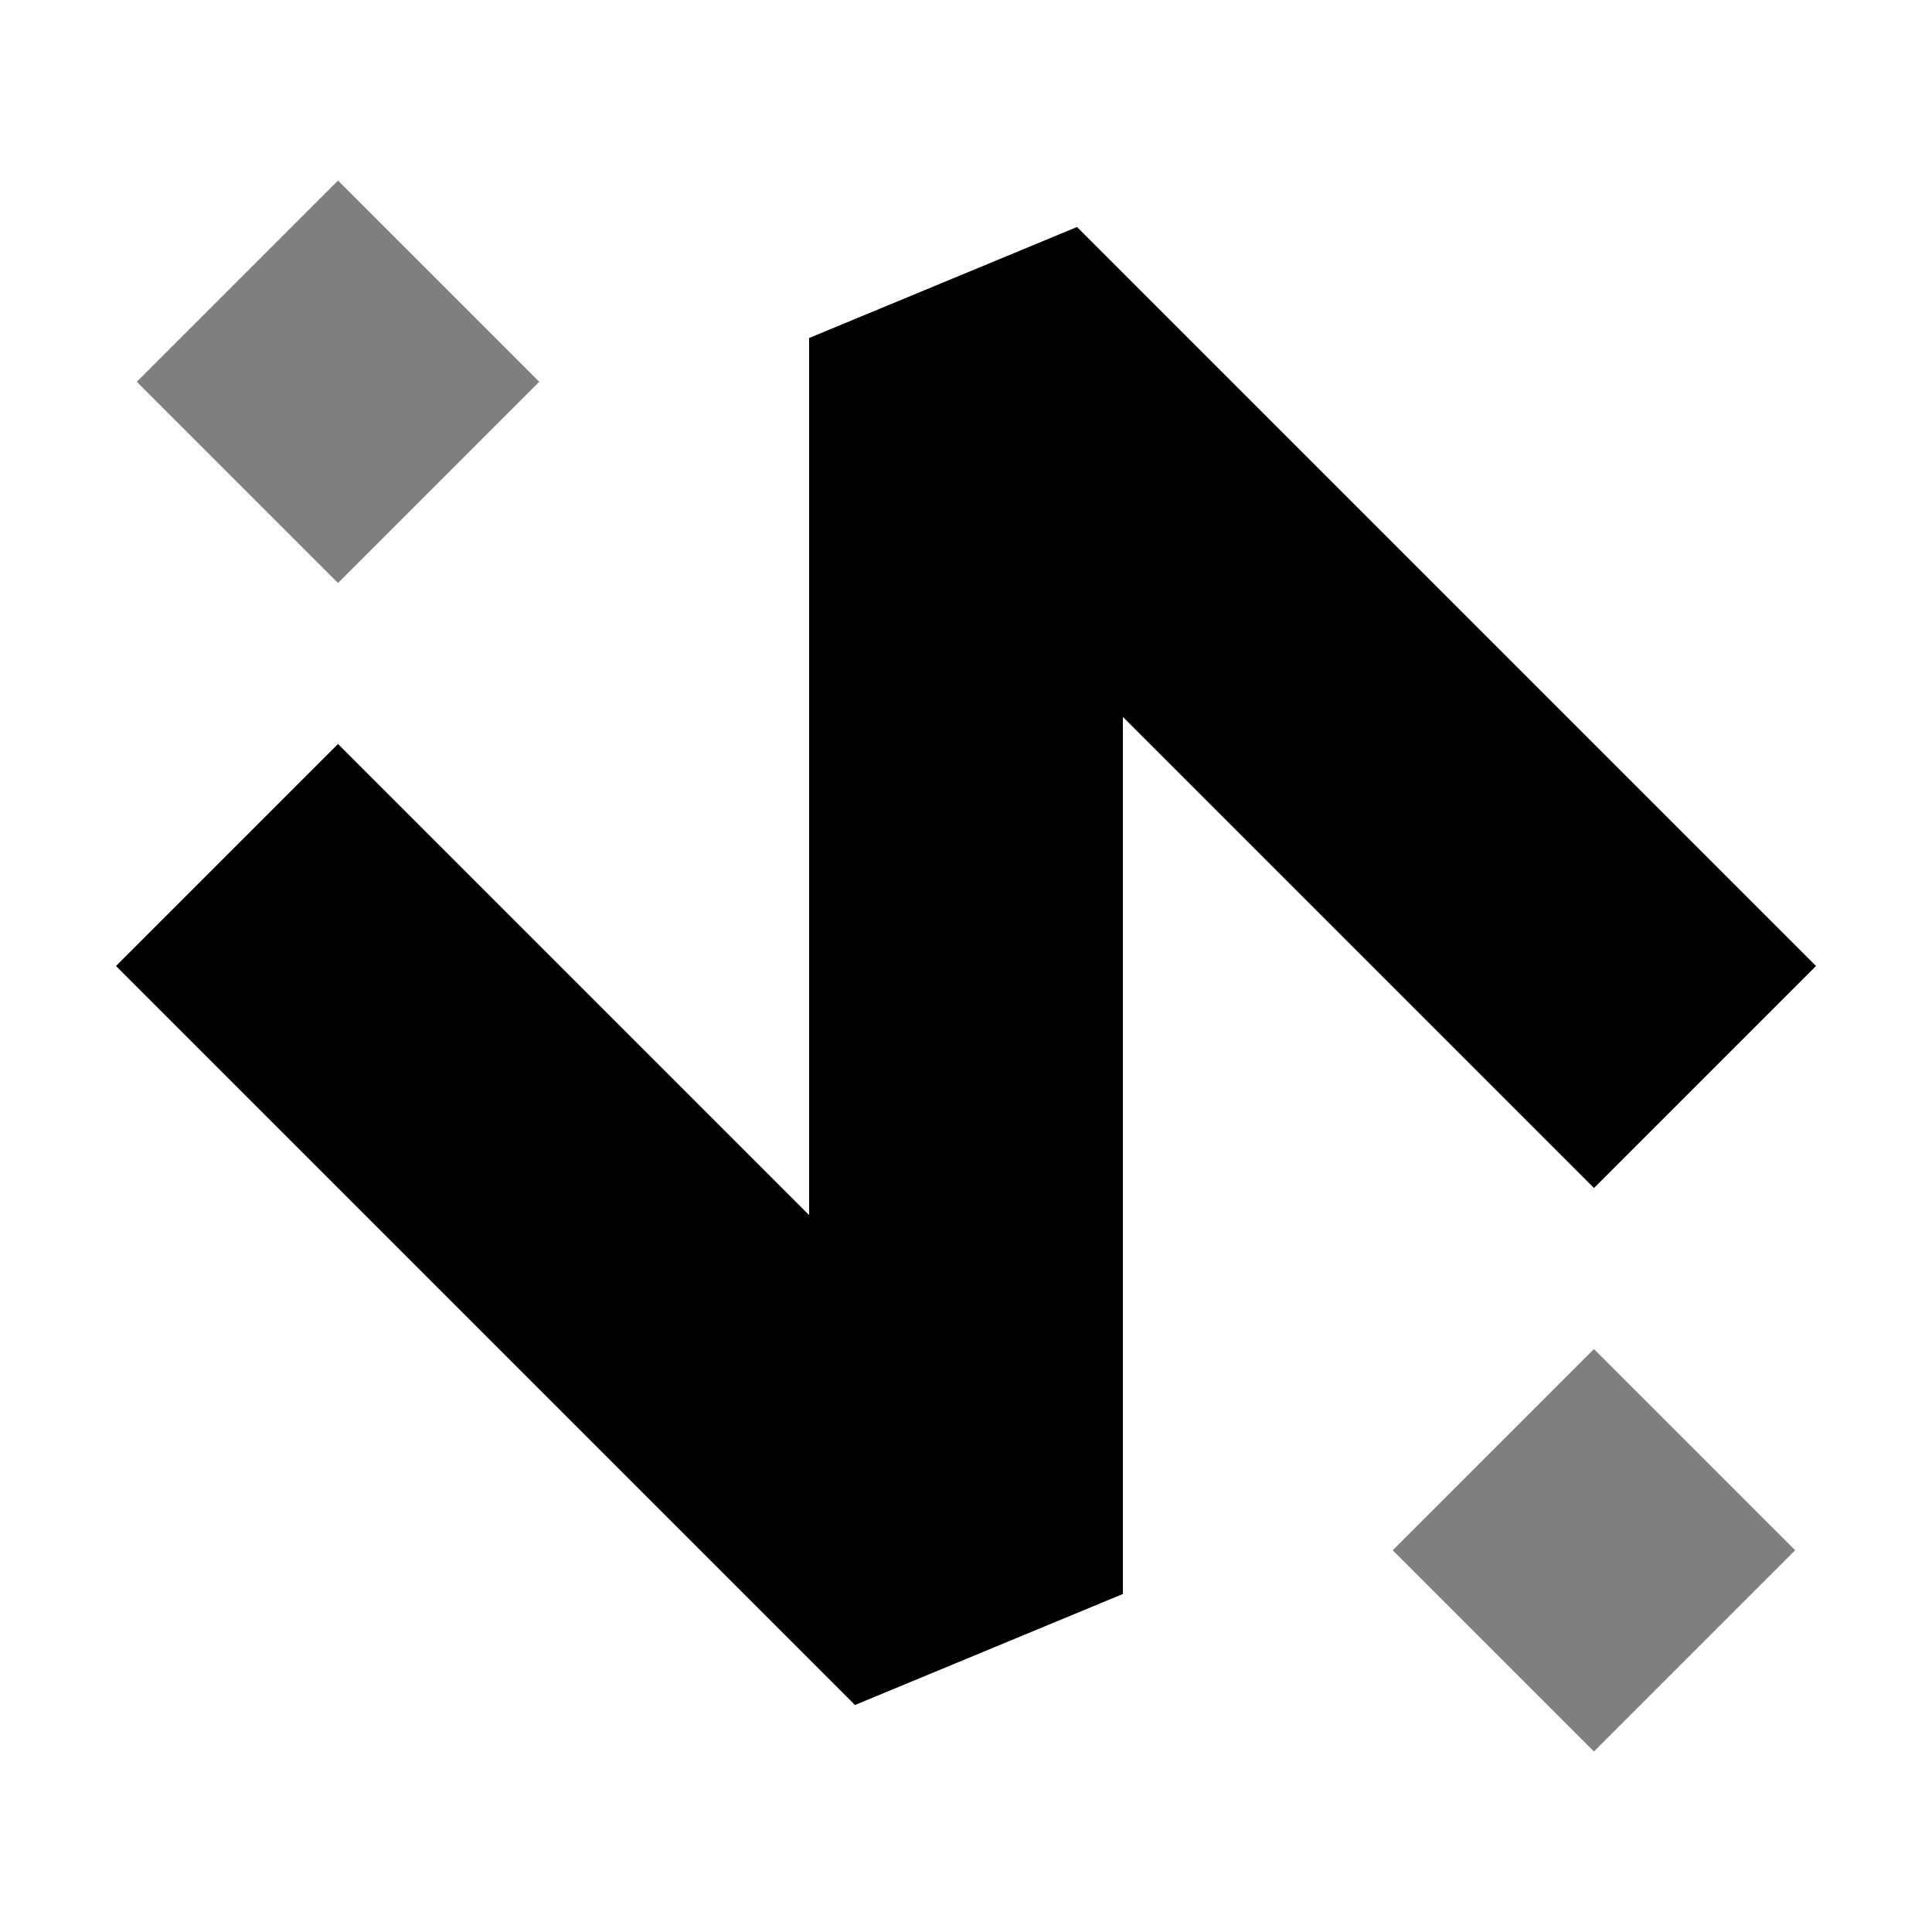 <svg xmlns="http://www.w3.org/2000/svg" viewBox="0 0 24 24"><g fill="currentColor"><path fill="currentColor" d="m13.379 2.82-3.328 1.379v10.895l-5.852-5.852-2.758 2.758 9.18 9.18 3.328-1.379v-10.895l5.852 5.852 2.758-2.758-9.18-9.18z" /><rect transform="rotate(-45)" x="-2.152" y="4.555" width="3.535" height="3.535" fill-opacity=".5" opacity="1" style="paint-order:stroke markers fill"><animate fill="freeze" attributeName="opacity" begin="0.0s" dur="0.5s" values="0;1"/></rect><rect transform="rotate(-45)" x="-1.384" y="25.851" width="3.535" height="3.535" fill-opacity=".5" opacity="1" style="paint-order:stroke markers fill"><animate fill="freeze" attributeName="opacity" begin="0s" dur="0.5s" values="0;1"/></rect></g></svg>